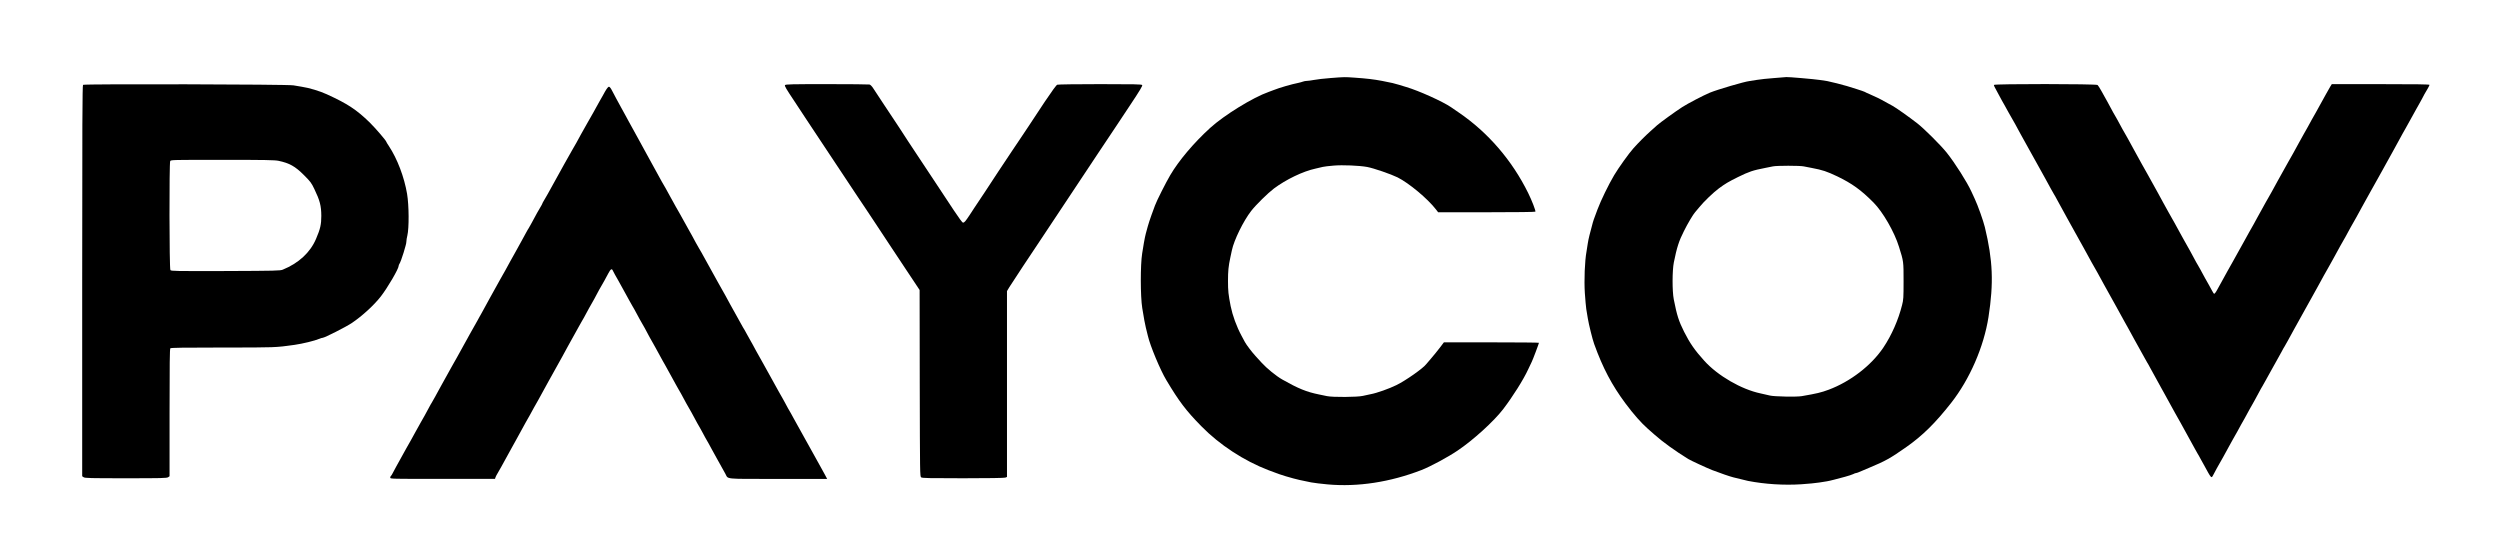 <?xml version="1.0" standalone="no"?>
<!DOCTYPE svg PUBLIC "-//W3C//DTD SVG 20010904//EN"
 "http://www.w3.org/TR/2001/REC-SVG-20010904/DTD/svg10.dtd">
<svg version="1.0" xmlns="http://www.w3.org/2000/svg"
 width="3863pt" height="847pt" viewBox="0 0 3863 847"
 preserveAspectRatio="xMidYMid meet">

<g transform="translate(0,847) scale(0.1,-0.1)"
fill="#000000" stroke="none">
<path d="M20560 7264 c-96 -7 -211 -20 -255 -29 -44 -8 -94 -15 -112 -15 -17
0 -44 -5 -60 -11 -15 -6 -46 -14 -68 -19 -106 -21 -296 -76 -380 -110 -11 -4
-48 -18 -83 -31 -244 -86 -686 -359 -903 -556 -253 -231 -483 -503 -616 -729
-68 -115 -212 -401 -236 -469 -8 -22 -32 -89 -55 -150 -22 -60 -47 -139 -57
-175 -9 -36 -22 -85 -30 -110 -7 -25 -20 -88 -29 -140 -8 -52 -21 -126 -27
-165 -29 -178 -28 -665 1 -845 27 -165 42 -249 55 -300 8 -30 22 -89 32 -130
35 -153 192 -529 286 -685 198 -331 304 -471 542 -713 279 -285 658 -533 1035
-677 137 -53 205 -76 270 -95 41 -11 95 -27 120 -34 44 -13 116 -29 270 -60
41 -8 156 -22 255 -31 467 -42 966 35 1450 222 136 53 408 199 557 300 238
159 561 453 703 638 152 199 317 461 391 623 25 53 49 105 54 114 12 21 110
281 110 291 0 4 -331 7 -735 7 l-734 0 -62 -82 c-35 -46 -93 -117 -129 -159
-37 -42 -73 -85 -81 -95 -46 -63 -314 -252 -460 -324 -111 -55 -308 -125 -399
-141 -30 -5 -84 -17 -120 -26 -84 -20 -464 -23 -555 -4 -33 7 -89 19 -125 26
-193 39 -321 92 -565 230 -94 53 -241 173 -320 260 -44 49 -87 96 -95 104 -52
56 -142 174 -164 216 -15 28 -38 70 -51 95 -79 147 -139 313 -169 460 -35 180
-41 233 -41 390 0 151 7 224 36 360 6 25 16 75 24 112 33 158 177 452 298 608
72 93 258 276 352 347 186 139 449 266 640 307 44 9 96 21 115 27 19 5 94 14
167 20 138 12 397 1 518 -21 102 -19 369 -111 470 -161 176 -88 465 -329 594
-496 l33 -43 748 0 c459 0 751 4 755 9 7 13 -54 172 -112 289 -249 505 -620
935 -1073 1244 -41 28 -94 65 -118 81 -132 90 -499 255 -692 312 -25 7 -76 23
-115 35 -76 23 -97 28 -260 60 -128 24 -237 37 -425 50 -159 11 -146 11 -370
-6z"/>
<path d="M27415 7264 c-99 -7 -218 -20 -265 -28 -47 -9 -101 -17 -120 -19 -78
-9 -486 -129 -607 -178 -101 -42 -344 -169 -428 -223 -100 -64 -347 -243 -389
-281 -12 -11 -60 -54 -106 -95 -76 -68 -177 -169 -259 -260 -68 -75 -230 -301
-299 -417 -86 -145 -205 -389 -257 -528 -59 -156 -66 -175 -85 -250 -10 -38
-27 -105 -39 -148 -11 -43 -23 -101 -27 -130 -3 -29 -12 -83 -19 -122 -27
-146 -39 -442 -26 -643 7 -103 17 -214 22 -247 6 -33 16 -98 24 -145 14 -88
72 -325 98 -395 133 -370 275 -638 485 -920 126 -169 245 -303 343 -389 19
-17 68 -60 109 -96 124 -110 311 -245 516 -372 39 -24 292 -141 369 -171 128
-49 276 -100 329 -113 134 -34 183 -46 226 -55 264 -51 554 -69 822 -52 106 7
231 19 278 27 47 9 101 17 120 19 19 3 69 14 110 25 41 11 118 31 170 45 52
14 109 33 125 41 17 9 35 16 42 16 7 0 27 6 45 14 18 8 88 38 156 66 259 108
330 148 582 325 248 174 445 369 688 678 289 368 506 868 578 1327 82 527 68
877 -56 1390 -24 99 -108 335 -155 435 -20 44 -44 96 -53 115 -67 147 -254
442 -382 602 -93 116 -348 370 -455 453 -125 97 -329 242 -382 270 -26 14 -75
40 -108 59 -74 43 -160 85 -245 121 -36 15 -69 30 -75 35 -5 4 -64 24 -130 45
-66 20 -131 41 -145 45 -40 14 -272 72 -305 77 -16 2 -70 10 -120 18 -77 12
-492 48 -513 44 -4 -1 -88 -8 -187 -15z m456 -1365 c30 -6 86 -17 124 -24 169
-32 231 -53 394 -130 228 -110 369 -211 561 -405 144 -145 322 -453 393 -683
72 -229 71 -225 71 -532 0 -257 -2 -287 -23 -368 -58 -232 -162 -467 -289
-657 -186 -277 -509 -526 -846 -652 -116 -43 -182 -59 -415 -99 -79 -14 -427
-7 -491 9 -25 7 -90 21 -145 33 -297 62 -663 274 -871 505 -146 161 -222 271
-310 445 -84 167 -112 255 -161 504 -25 128 -24 444 1 570 47 233 78 330 157
486 55 111 142 258 171 289 13 14 41 48 63 75 68 85 216 228 305 294 99 73
146 101 295 175 171 84 229 104 425 142 41 8 93 19 115 23 60 13 414 13 476 0z"/>
<path d="M1283 7159 c-10 -10 -13 -630 -13 -3030 l0 -3018 22 -15 c20 -14 98
-16 653 -16 555 0 633 2 653 16 l22 15 0 983 c0 750 3 985 12 994 9 9 202 12
809 12 819 0 819 0 1109 41 126 18 312 63 388 95 18 8 39 14 47 14 29 0 366
171 453 230 160 108 343 276 447 410 106 137 274 425 275 471 0 8 4 19 8 25
12 13 48 110 68 179 9 33 23 80 30 104 8 25 14 58 14 74 0 16 6 55 14 86 28
115 26 467 -4 646 -44 260 -151 541 -281 738 -22 32 -39 61 -39 64 0 17 -169
213 -259 302 -206 199 -340 287 -661 434 -111 51 -276 100 -390 117 -41 6 -97
16 -125 21 -79 17 -3236 24 -3252 8z m3021 -1174 c169 -36 256 -84 392 -220
101 -101 115 -119 161 -215 86 -178 107 -260 108 -415 0 -133 -15 -201 -81
-355 -90 -212 -269 -377 -515 -477 -41 -16 -102 -18 -884 -21 -782 -2 -841 -1
-852 15 -17 22 -19 1653 -3 1684 10 19 30 19 808 19 659 0 809 -3 866 -15z"/>
<path d="M12130 7155 c-10 -12 17 -57 147 -252 87 -131 163 -246 168 -255 6
-9 53 -81 106 -160 53 -79 218 -327 367 -553 149 -225 299 -450 332 -500 33
-49 89 -133 124 -185 34 -52 90 -135 123 -185 33 -49 146 -220 251 -380 106
-159 219 -330 252 -380 33 -49 94 -141 135 -203 l75 -113 2 -1440 c3 -1413 3
-1441 22 -1455 17 -12 121 -14 647 -14 384 0 638 4 653 10 l26 10 0 1436 0
1436 37 62 c33 55 381 580 483 731 23 33 219 328 435 655 217 327 422 636 455
685 101 150 264 395 275 412 6 9 101 153 213 321 159 239 200 308 191 318 -9
12 -124 14 -650 14 -356 0 -648 -4 -662 -9 -15 -6 -81 -96 -193 -263 -93 -139
-173 -261 -179 -271 -5 -9 -35 -54 -66 -100 -31 -45 -96 -143 -145 -217 -50
-74 -99 -149 -111 -165 -33 -47 -418 -629 -421 -637 -3 -6 -111 -169 -172
-258 -6 -8 -35 -53 -65 -100 -67 -101 -83 -120 -105 -120 -10 0 -62 70 -140
188 -68 103 -198 300 -289 437 -204 310 -258 391 -281 424 -28 41 -254 384
-265 404 -5 9 -35 54 -66 100 -31 45 -114 170 -184 277 -70 107 -143 218 -162
246 -18 29 -43 54 -56 58 -12 3 -308 6 -658 6 -545 0 -638 -2 -649 -15z"/>
<path d="M30810 7158 c0 -14 5 -24 70 -143 24 -44 50 -91 57 -105 8 -14 24
-43 37 -65 12 -22 39 -70 59 -107 40 -73 92 -164 107 -188 5 -8 21 -37 35 -65
14 -27 36 -68 49 -90 12 -22 40 -71 61 -110 21 -38 49 -88 61 -110 12 -22 35
-62 50 -90 36 -65 50 -91 78 -140 12 -22 40 -71 61 -110 21 -38 49 -88 61
-110 26 -45 33 -58 93 -170 24 -44 47 -84 51 -90 4 -5 25 -41 45 -80 90 -166
129 -238 159 -290 12 -22 40 -71 61 -110 21 -38 49 -88 61 -110 12 -22 35 -62
50 -90 36 -65 50 -91 78 -140 32 -56 94 -170 129 -235 16 -30 33 -59 37 -65 4
-5 27 -46 51 -90 60 -112 67 -125 93 -170 12 -22 40 -71 61 -110 21 -38 49
-88 61 -110 13 -22 31 -56 42 -75 10 -19 42 -75 69 -125 28 -49 67 -121 88
-160 21 -38 46 -83 56 -100 10 -16 30 -52 44 -80 14 -27 36 -68 49 -90 40 -70
122 -218 161 -290 21 -38 41 -74 45 -80 4 -5 25 -41 45 -80 52 -95 94 -172
121 -220 12 -22 32 -58 44 -80 12 -22 35 -62 50 -90 108 -196 131 -238 165
-300 21 -38 41 -74 45 -80 4 -5 24 -41 45 -80 55 -101 75 -139 132 -240 27
-49 67 -121 88 -160 21 -38 41 -74 45 -80 4 -5 25 -41 45 -80 21 -38 49 -88
61 -110 13 -22 35 -64 51 -93 15 -29 35 -60 44 -68 15 -13 18 -11 36 23 29 57
95 177 103 188 4 6 27 46 51 90 58 109 67 124 93 170 12 22 38 69 58 105 19
36 49 89 67 118 17 29 31 55 31 57 0 2 14 27 30 55 30 50 74 131 133 240 16
30 33 60 37 65 4 6 23 39 42 75 97 180 111 206 118 215 4 6 25 42 45 80 21 39
49 88 61 110 12 22 35 63 50 90 39 70 52 94 78 140 12 22 40 72 61 110 20 39
41 75 45 80 4 6 27 46 51 90 58 109 67 124 93 170 12 22 40 72 61 110 21 39
49 88 61 110 12 22 35 63 50 90 36 65 50 91 78 140 12 22 40 72 61 110 21 39
49 88 61 110 26 45 33 58 93 170 24 44 47 85 51 90 4 6 25 42 45 80 21 39 49
88 61 110 26 45 33 58 93 170 24 44 47 85 51 90 7 9 41 72 113 205 16 30 33
60 37 65 4 6 27 46 51 90 60 112 67 125 93 170 12 22 40 72 61 110 21 39 49
88 61 110 13 22 31 56 42 75 20 36 107 193 148 265 12 22 32 58 44 80 12 22
35 63 50 90 15 28 38 68 50 90 12 22 31 58 44 80 19 35 86 156 123 225 8 14
24 43 37 65 12 22 40 72 61 110 22 39 49 88 61 110 13 22 34 60 47 85 14 25
34 61 45 80 12 19 32 58 47 85 14 28 29 57 34 65 46 75 81 140 81 149 0 8
-205 11 -755 11 l-755 0 -23 -37 c-13 -21 -43 -74 -67 -118 -68 -124 -70 -127
-94 -170 -12 -22 -39 -70 -59 -107 -20 -37 -50 -90 -67 -118 -16 -28 -30 -53
-30 -55 0 -2 -14 -27 -30 -55 -17 -28 -45 -79 -64 -113 -19 -34 -53 -96 -76
-137 -23 -41 -60 -109 -82 -150 -23 -41 -44 -79 -48 -85 -4 -5 -21 -35 -37
-65 -33 -60 -123 -221 -159 -285 -26 -46 -34 -59 -93 -170 -24 -44 -47 -84
-51 -90 -4 -5 -22 -37 -40 -70 -84 -155 -102 -187 -130 -235 -16 -28 -30 -53
-30 -55 0 -2 -14 -27 -30 -55 -17 -28 -47 -81 -67 -118 -20 -37 -47 -85 -59
-107 -12 -22 -35 -62 -50 -90 -39 -70 -52 -94 -78 -140 -12 -22 -40 -71 -61
-110 -20 -38 -41 -74 -45 -80 -4 -5 -24 -41 -45 -80 -21 -38 -61 -110 -88
-160 -28 -49 -59 -105 -68 -123 -20 -38 -39 -62 -48 -62 -3 0 -17 21 -31 48
-13 26 -37 69 -52 95 -29 49 -78 138 -131 237 -16 30 -33 60 -37 65 -7 9 -21
35 -118 215 -19 36 -38 70 -42 75 -4 6 -25 42 -45 80 -21 39 -49 88 -61 110
-26 45 -33 58 -93 170 -24 44 -47 85 -51 90 -4 6 -24 42 -45 80 -21 39 -54 97
-72 130 -19 33 -40 74 -49 90 -8 17 -25 48 -38 70 -39 68 -121 217 -161 290
-21 39 -41 75 -45 80 -4 6 -25 42 -45 80 -55 100 -95 174 -121 220 -26 46 -34
60 -93 170 -24 44 -47 85 -51 90 -7 9 -41 72 -113 205 -16 30 -33 60 -37 65
-7 9 -21 35 -118 215 -19 36 -38 70 -42 75 -4 6 -27 46 -50 90 -24 44 -51 85
-59 92 -24 18 -1601 19 -1601 1z"/>
<path d="M9351 7059 c-23 -39 -41 -72 -41 -74 0 -2 -20 -38 -45 -79 -25 -42
-45 -79 -45 -81 0 -2 -22 -42 -48 -87 -27 -46 -75 -130 -107 -188 -32 -58 -73
-130 -90 -160 -17 -30 -34 -62 -38 -70 -4 -8 -18 -33 -30 -55 -13 -22 -44 -76
-69 -120 -24 -44 -75 -134 -113 -200 -63 -112 -171 -307 -260 -470 -21 -38
-49 -87 -62 -107 -13 -21 -23 -40 -23 -44 0 -4 -15 -32 -34 -63 -33 -54 -53
-91 -131 -236 -21 -38 -41 -74 -45 -80 -5 -5 -21 -35 -38 -65 -16 -30 -53 -98
-82 -150 -29 -52 -65 -117 -80 -145 -15 -27 -51 -93 -81 -145 -29 -52 -66
-120 -82 -150 -16 -30 -33 -59 -37 -65 -4 -5 -24 -41 -45 -80 -35 -64 -104
-188 -161 -290 -13 -22 -39 -70 -59 -108 -19 -37 -48 -89 -63 -115 -16 -26
-31 -54 -35 -62 -4 -8 -18 -33 -30 -55 -13 -22 -41 -71 -62 -110 -21 -38 -49
-88 -62 -110 -12 -22 -26 -47 -30 -55 -4 -8 -19 -37 -35 -63 -28 -48 -74 -132
-131 -237 -16 -30 -33 -59 -37 -65 -4 -5 -24 -41 -45 -80 -36 -66 -112 -203
-161 -290 -26 -46 -34 -59 -93 -170 -24 -44 -47 -84 -51 -90 -4 -5 -25 -41
-45 -80 -21 -38 -51 -92 -65 -120 -15 -27 -41 -72 -57 -100 -16 -27 -32 -57
-36 -65 -4 -8 -23 -42 -42 -75 -19 -33 -40 -70 -45 -82 -5 -12 -20 -39 -33
-60 -13 -21 -43 -74 -67 -118 -24 -44 -52 -93 -61 -110 -10 -16 -25 -43 -33
-60 -8 -16 -36 -66 -61 -110 -25 -44 -52 -94 -60 -112 -8 -17 -19 -34 -25 -38
-5 -3 -10 -15 -10 -26 0 -19 15 -19 809 -19 l810 0 7 23 c4 12 17 38 29 57 12
19 39 67 60 105 34 62 59 108 165 300 15 28 38 68 50 90 12 22 32 58 44 80 22
40 49 88 119 217 20 37 50 90 67 118 16 28 30 53 30 55 0 2 14 27 30 55 17 28
47 81 67 118 70 129 97 177 119 217 12 22 32 58 44 80 50 90 169 304 206 370
13 22 30 54 38 70 9 17 30 57 49 90 94 167 137 246 172 310 21 39 41 75 45 80
7 9 42 72 113 205 16 30 33 60 37 65 4 6 23 40 44 78 20 37 52 97 72 135 21
37 40 72 44 77 7 10 64 112 101 183 35 66 53 77 69 40 6 -13 21 -41 33 -63 13
-22 37 -65 54 -95 17 -30 53 -95 80 -145 28 -49 67 -121 88 -160 21 -38 41
-74 45 -80 7 -9 42 -72 113 -205 16 -30 33 -59 37 -65 4 -5 23 -40 44 -77 20
-38 52 -98 72 -135 21 -38 40 -72 44 -78 4 -5 24 -41 45 -80 72 -134 108 -200
115 -210 4 -5 21 -35 37 -65 16 -30 52 -95 80 -145 27 -49 67 -121 88 -160 21
-38 41 -74 45 -80 7 -9 42 -72 113 -205 16 -30 33 -59 37 -65 4 -5 23 -40 44
-77 87 -162 111 -205 133 -241 13 -21 28 -48 33 -60 5 -12 25 -49 44 -82 19
-33 45 -78 57 -100 11 -22 34 -62 49 -90 15 -27 51 -93 80 -145 90 -162 101
-184 128 -230 50 -89 -40 -80 814 -80 l759 0 -36 68 c-20 37 -46 85 -59 107
-12 22 -40 72 -61 110 -21 39 -49 88 -61 110 -12 22 -35 63 -50 90 -36 65 -50
91 -78 140 -12 22 -40 72 -61 110 -21 39 -49 88 -61 110 -12 22 -35 63 -50 90
-15 28 -34 61 -41 75 -8 14 -30 52 -49 85 -19 33 -39 70 -44 82 -5 12 -20 39
-33 60 -13 21 -43 74 -67 118 -67 123 -70 127 -94 170 -40 72 -122 218 -161
290 -22 39 -63 112 -92 164 -29 51 -53 96 -53 98 0 2 -22 42 -50 89 -27 47
-50 87 -50 90 0 2 -11 21 -23 42 -13 20 -40 66 -59 102 -32 60 -108 196 -164
295 -13 22 -30 54 -38 70 -9 17 -26 48 -38 70 -13 22 -41 72 -62 110 -22 39
-48 86 -59 105 -76 136 -225 404 -249 450 -17 30 -34 60 -38 65 -4 6 -27 46
-51 90 -59 111 -67 124 -93 170 -26 45 -114 204 -158 284 -17 29 -43 76 -59
103 -16 27 -29 51 -29 53 0 2 -22 42 -50 90 -27 48 -50 89 -50 91 0 2 -10 21
-23 42 -13 20 -41 69 -62 107 -36 66 -160 292 -228 415 -16 30 -40 73 -52 95
-12 22 -40 72 -60 110 -21 39 -60 111 -88 160 -27 50 -63 115 -80 145 -16 30
-42 78 -57 105 -15 28 -45 82 -66 120 -21 39 -53 97 -71 130 -18 33 -47 88
-65 123 -20 40 -38 62 -49 62 -11 0 -32 -26 -58 -71z"/>
</g>
</svg>
